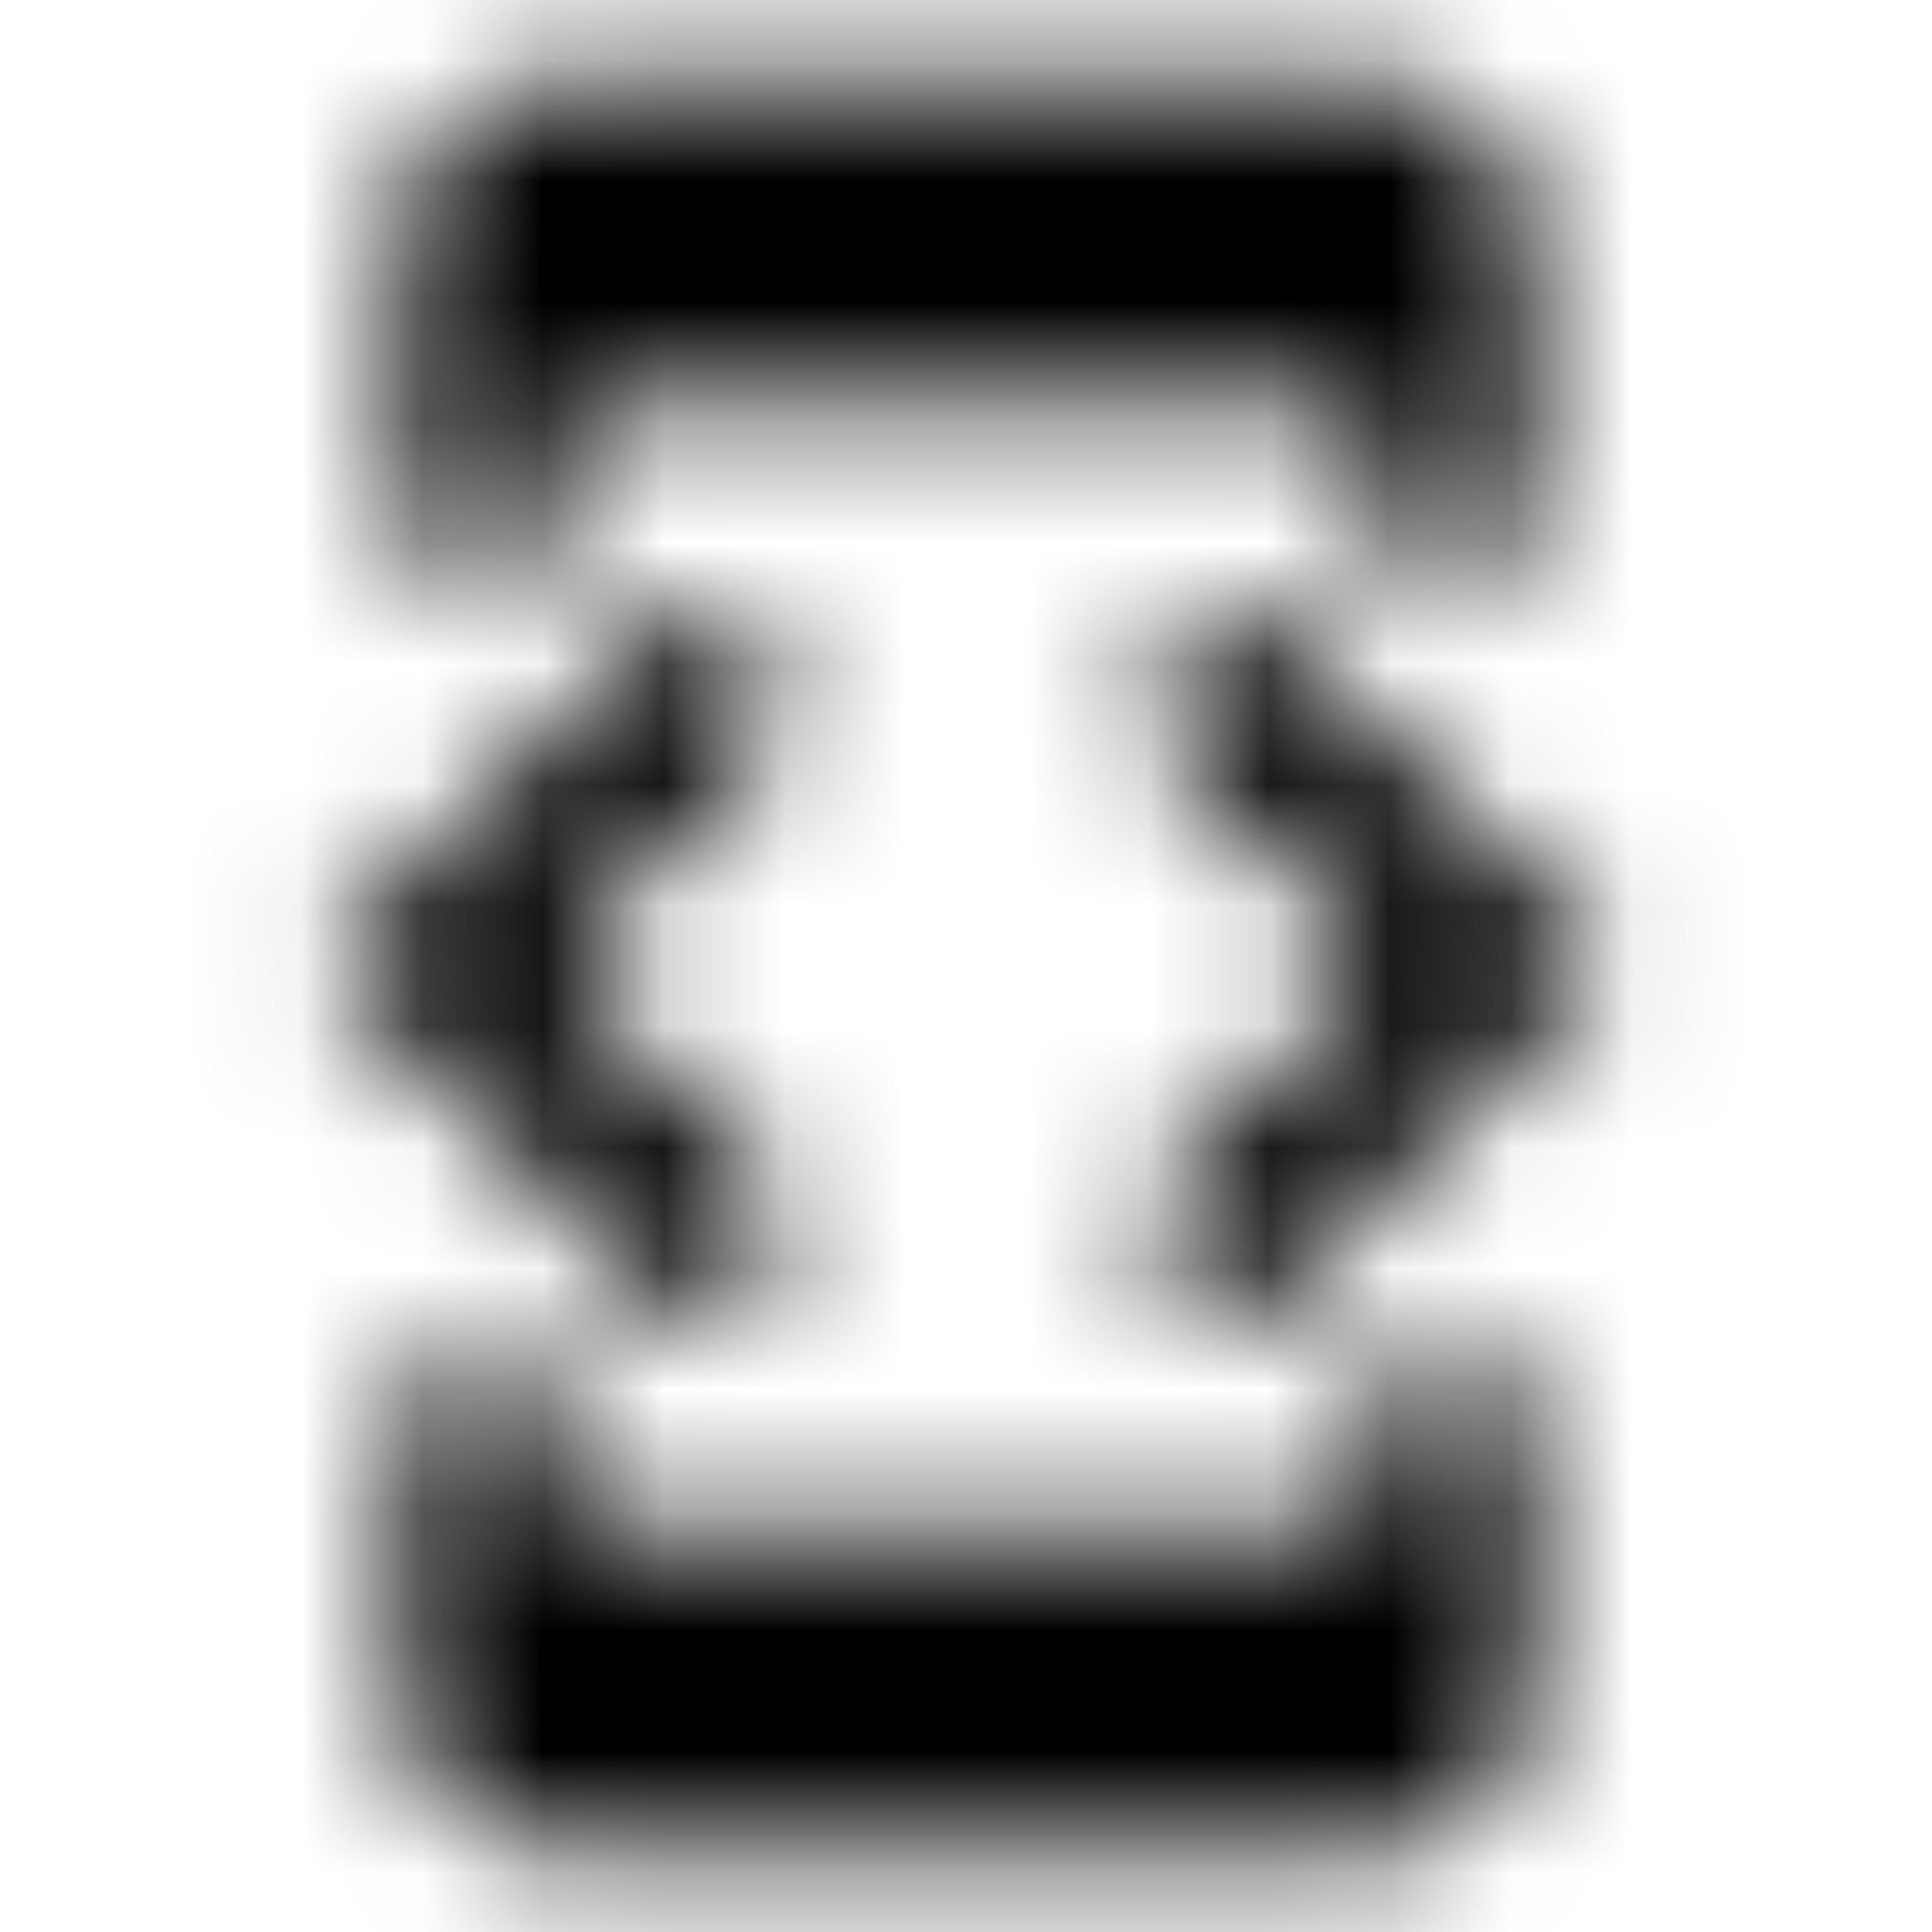 <svg xmlns="http://www.w3.org/2000/svg" xmlns:xlink="http://www.w3.org/1999/xlink" width="16" height="16" viewBox="0 0 16 16">
  <defs>
    <path id="developer-mode-a" d="M4.667,3.333 L11.333,3.333 L11.333,4.667 L12.667,4.667 L12.667,2 C12.667,1.267 12.067,0.673 11.333,0.673 L4.667,0.667 C3.933,0.667 3.333,1.267 3.333,2 L3.333,4.667 L4.667,4.667 L4.667,3.333 Z M10.273,11.06 L13.333,8 L10.273,4.94 L9.333,5.887 L11.447,8 L9.333,10.113 L10.273,11.06 Z M6.667,10.113 L4.553,8 L6.667,5.887 L5.727,4.94 L2.667,8 L5.727,11.06 L6.667,10.113 Z M11.333,12.667 L4.667,12.667 L4.667,11.333 L3.333,11.333 L3.333,14 C3.333,14.733 3.933,15.333 4.667,15.333 L11.333,15.333 C12.067,15.333 12.667,14.733 12.667,14 L12.667,11.333 L11.333,11.333 L11.333,12.667 Z"/>
  </defs>
  <g fill="none" fill-rule="evenodd">
    <mask id="developer-mode-b" fill="#fff">
      <use xlink:href="#developer-mode-a"/>
    </mask>
    <g fill="CurrentColor" mask="url(#developer-mode-b)">
      <rect width="16" height="16"/>
    </g>
  </g>
</svg>
